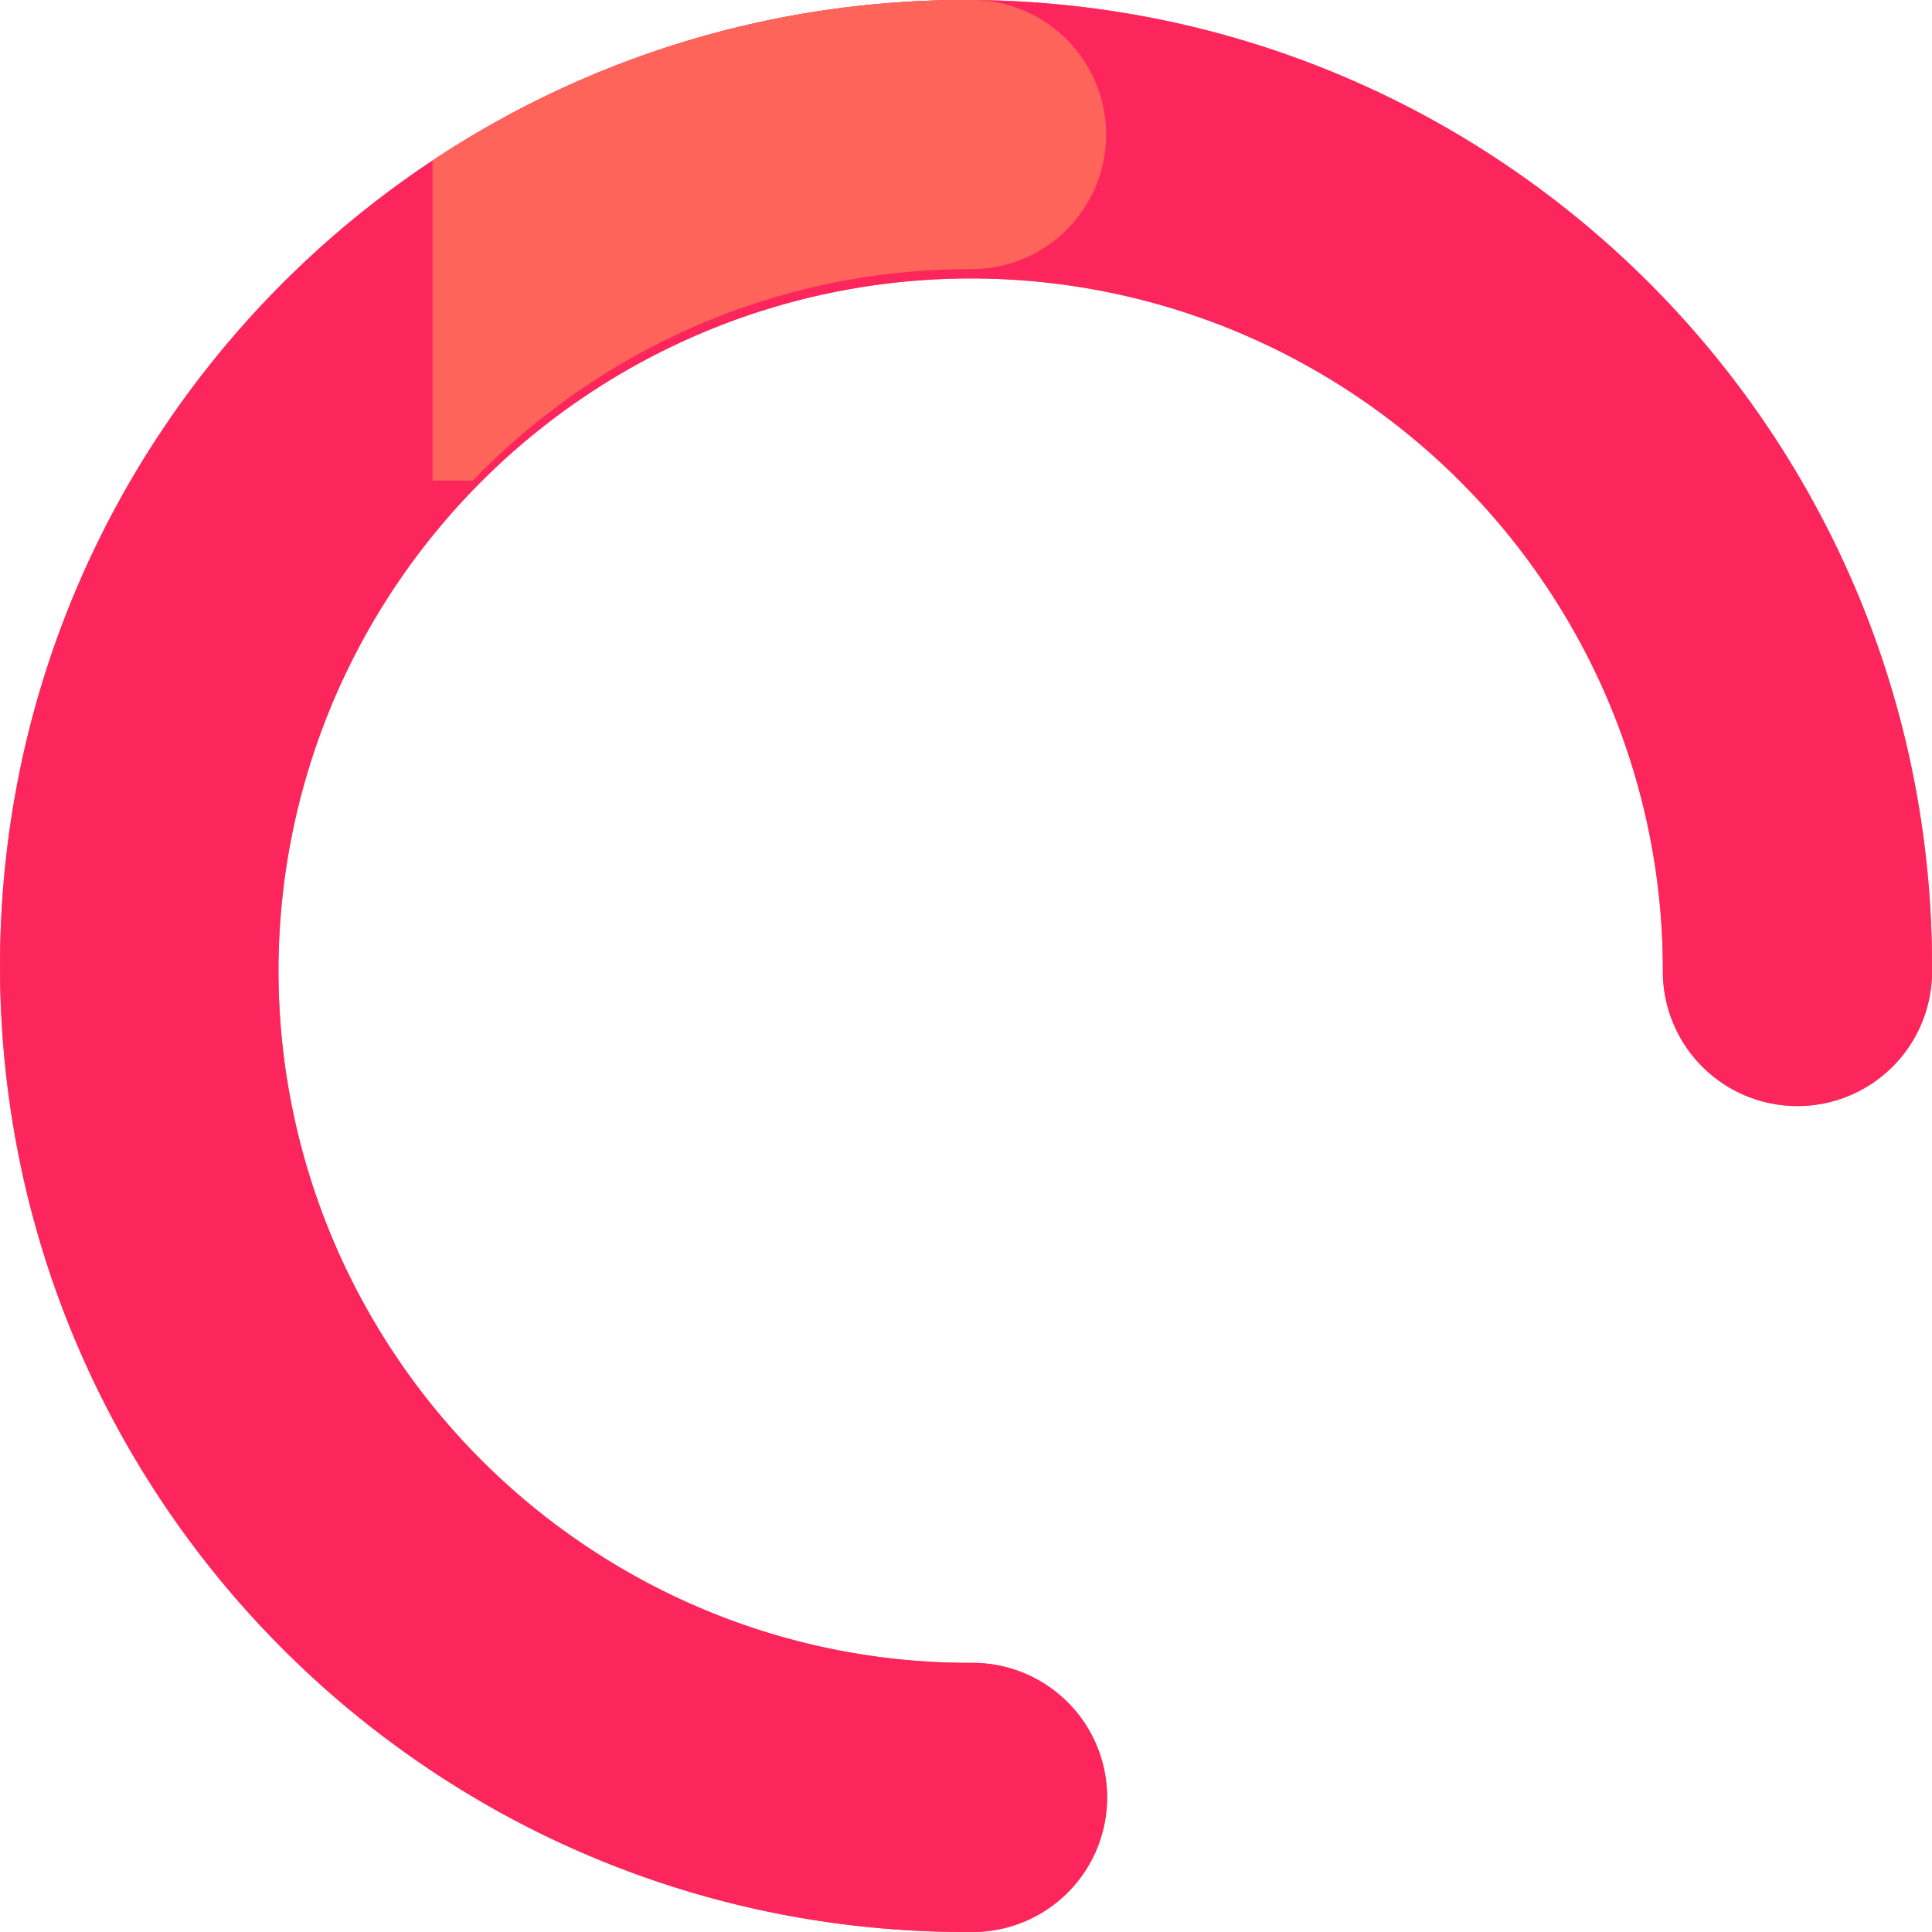 <?xml version="1.0" encoding="UTF-8" standalone="no"?>
<svg
   id="svg"
   version="1.1"
   sodipodi:docname="truc.svg"
   width="201"
   height="201"
   inkscape:version="1.2.2 (732a01da63, 2022-12-09)"
   xmlns:inkscape="http://www.inkscape.org/namespaces/inkscape"
   xmlns:sodipodi="http://sodipodi.sourceforge.net/DTD/sodipodi-0.dtd"
   xmlns="http://www.w3.org/2000/svg"
   xmlns:svg="http://www.w3.org/2000/svg">
  <sodipodi:namedview
     id="namedview16"
     pagecolor="#ffffff"
     bordercolor="#000000"
     borderopacity="0.25"
     inkscape:showpageshadow="2"
     inkscape:pageopacity="0.0"
     inkscape:pagecheckerboard="0"
     inkscape:deskcolor="#d1d1d1"
     showgrid="false"
     inkscape:zoom="1.5733333"
     inkscape:cx="152.54238"
     inkscape:cy="75.000002"
     inkscape:window-width="1920"
     inkscape:window-height="1129"
     inkscape:window-x="-8"
     inkscape:window-y="-8"
     inkscape:window-maximized="1"
     inkscape:current-layer="Graph" />
  <defs
     id="defs9" />
  <g
     id="Graph"
     transform="translate(-12,-12)">
    <path
       id="Combined_Shape_Copy_3"
       fill="#ff645a"
       data-name="Combined Shape Copy 3"
       d="M 92.246,210.958 A 99.924,99.924 0 0 1 56.31,195.836 100.8,100.8 0 0 1 19.9,151.619 100,100 0 0 1 14.045,132.754 101.463,101.463 0 0 1 14.045,92.246 99.924,99.924 0 0 1 29.164,56.31 100.8,100.8 0 0 1 73.381,19.9 100.021,100.021 0 0 1 92.246,14.042 101.463,101.463 0 0 1 132.754,14.042 99.924,99.924 0 0 1 168.69,29.164 100.8,100.8 0 0 1 205.1,73.381 100.022,100.022 0 0 1 210.955,92.246 101.21,101.21 0 0 1 213,112.5 Q 213,112.9 213,113.295 A 14.001,14.001 0 0 1 185,112.995 71.663,71.663 0 0 0 172.7,72.739 72.211,72.211 0 0 0 141.023,46.653 71.9,71.9 0 0 0 72.744,53.3 72.211,72.211 0 0 0 46.658,84.974 71.9,71.9 0 0 0 53.3,153.256 72.211,72.211 0 0 0 84.977,179.342 71.545,71.545 0 0 0 113,185 14.001,14.001 0 0 1 113.362,213 Q 112.931,213 112.501,213 A 101.21,101.21 0 0 1 92.246,210.958 Z" />
    <path
       id="Combined_Shape_Copy_4"
       fill="#fc265d"
       data-name="Combined Shape Copy 4"
       d="M 92.246,210.958 A 99.924,99.924 0 0 1 56.31,195.836 100.8,100.8 0 0 1 19.9,151.619 100,100 0 0 1 14.045,132.754 101.463,101.463 0 0 1 14.045,92.246 99.924,99.924 0 0 1 29.164,56.31 100.8,100.8 0 0 1 73.381,19.9 100.021,100.021 0 0 1 92.246,14.042 101.463,101.463 0 0 1 132.754,14.042 99.924,99.924 0 0 1 168.69,29.164 100.8,100.8 0 0 1 205.1,73.381 100.022,100.022 0 0 1 210.955,92.246 101.21,101.21 0 0 1 213,112.5 Q 213,112.9 213,113.295 A 14.001,14.001 0 0 1 185,112.995 71.663,71.663 0 0 0 172.7,72.739 72.211,72.211 0 0 0 141.023,46.653 71.9,71.9 0 0 0 72.744,53.3 72.211,72.211 0 0 0 46.658,84.974 71.9,71.9 0 0 0 53.3,153.256 72.211,72.211 0 0 0 84.977,179.342 71.545,71.545 0 0 0 113,185 14.001,14.001 0 0 1 113.362,213 Q 112.931,213 112.501,213 A 101.21,101.21 0 0 1 92.246,210.958 Z" />
    <path
       id="Combined_Shape-7"
       data-name="Combined Shape"
       d="M 57,62 V 28.7 A 100.11,100.11 0 0 1 112.5,12 C 112.765,12 113.03,12 113.3,12 A 14.001,14.001 0 0 1 113,40 71.663,71.663 0 0 0 72.744,52.3 72.52,72.52 0 0 0 62.088,61.088 Q 61.636,61.54 61.188,62.001 Z"
       fill="#ff645a" />
  </g>
</svg>
